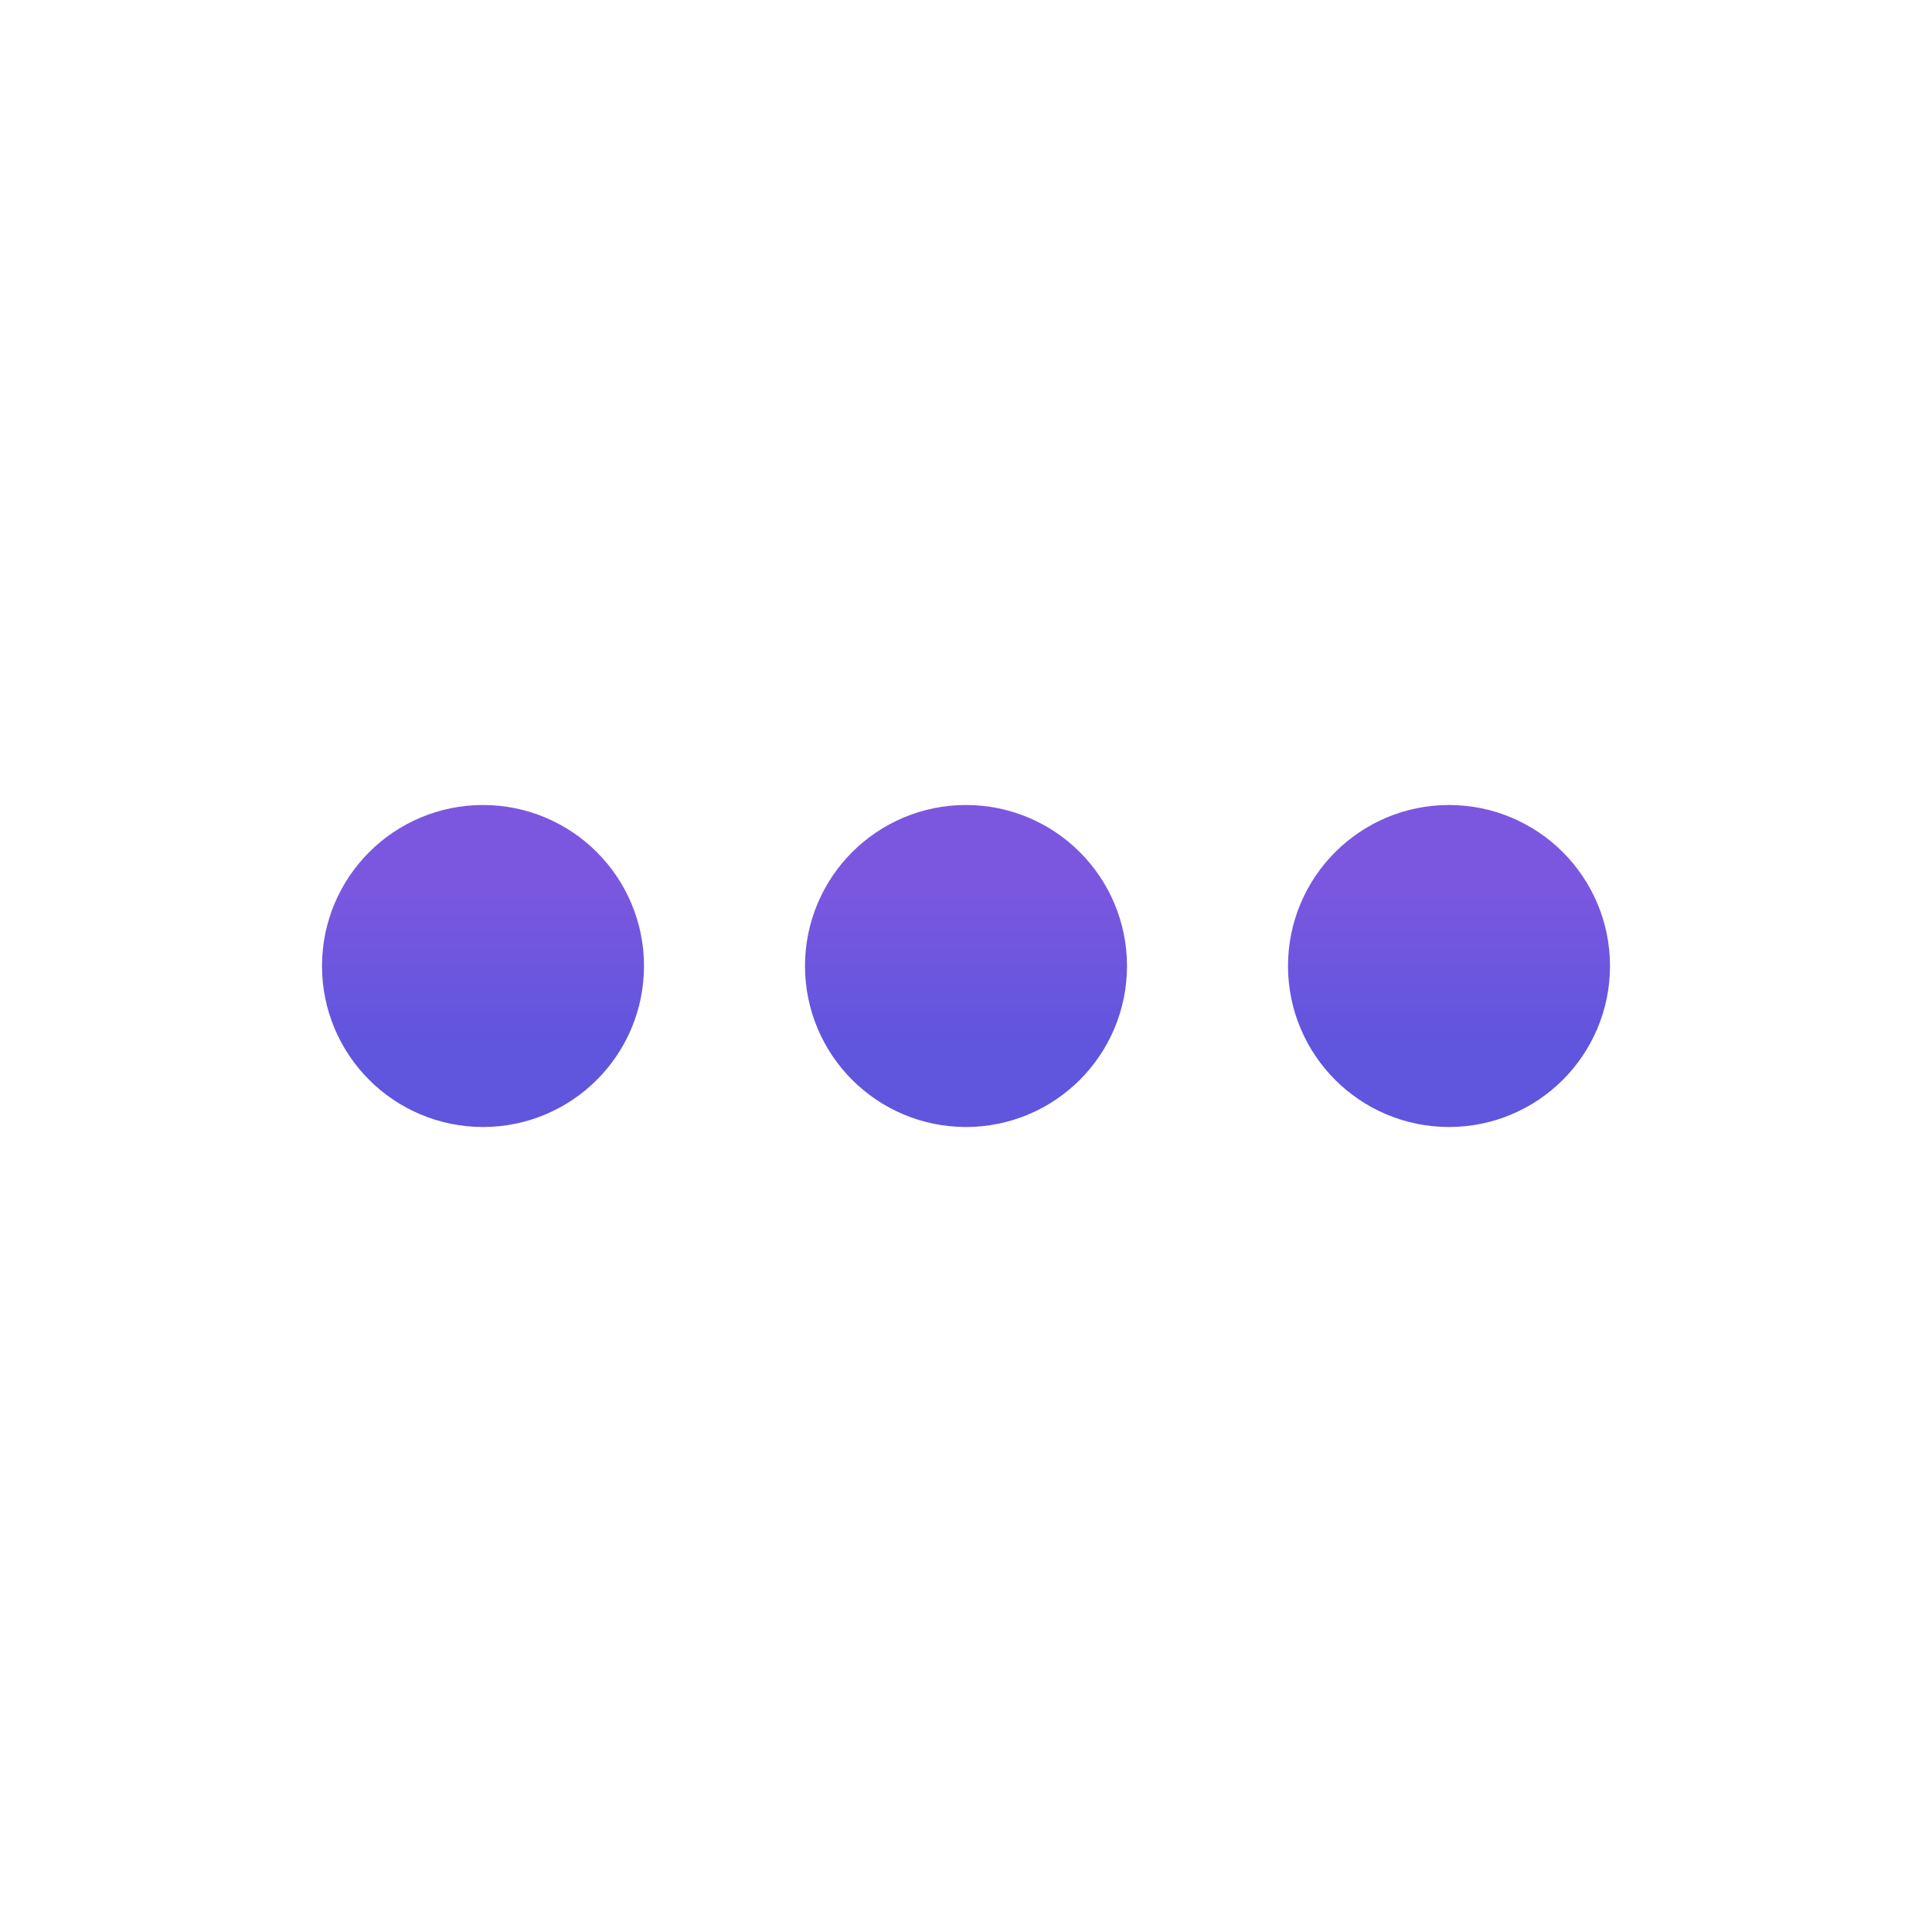 <svg width="24" height="24" viewBox="0 0 24 24" fill="none" xmlns="http://www.w3.org/2000/svg">
<circle cx="12" cy="12" r="1" stroke="url(#paint0_linear_110_1460)" stroke-width="2" stroke-linecap="round"/>
<circle cx="6" cy="12" r="1" stroke="url(#paint1_linear_110_1460)" stroke-width="2" stroke-linecap="round"/>
<circle cx="18" cy="12" r="1" stroke="url(#paint2_linear_110_1460)" stroke-width="2" stroke-linecap="round"/>
<defs>
<linearGradient id="paint0_linear_110_1460" x1="12" y1="11" x2="12" y2="13" gradientUnits="userSpaceOnUse">
<stop stop-color="#7B57E0"/>
<stop offset="1" stop-color="#6055DD"/>
</linearGradient>
<linearGradient id="paint1_linear_110_1460" x1="6" y1="11" x2="6" y2="13" gradientUnits="userSpaceOnUse">
<stop stop-color="#7B57E0"/>
<stop offset="1" stop-color="#6055DD"/>
</linearGradient>
<linearGradient id="paint2_linear_110_1460" x1="18" y1="11" x2="18" y2="13" gradientUnits="userSpaceOnUse">
<stop stop-color="#7B57E0"/>
<stop offset="1" stop-color="#6055DD"/>
</linearGradient>
</defs>
</svg>
